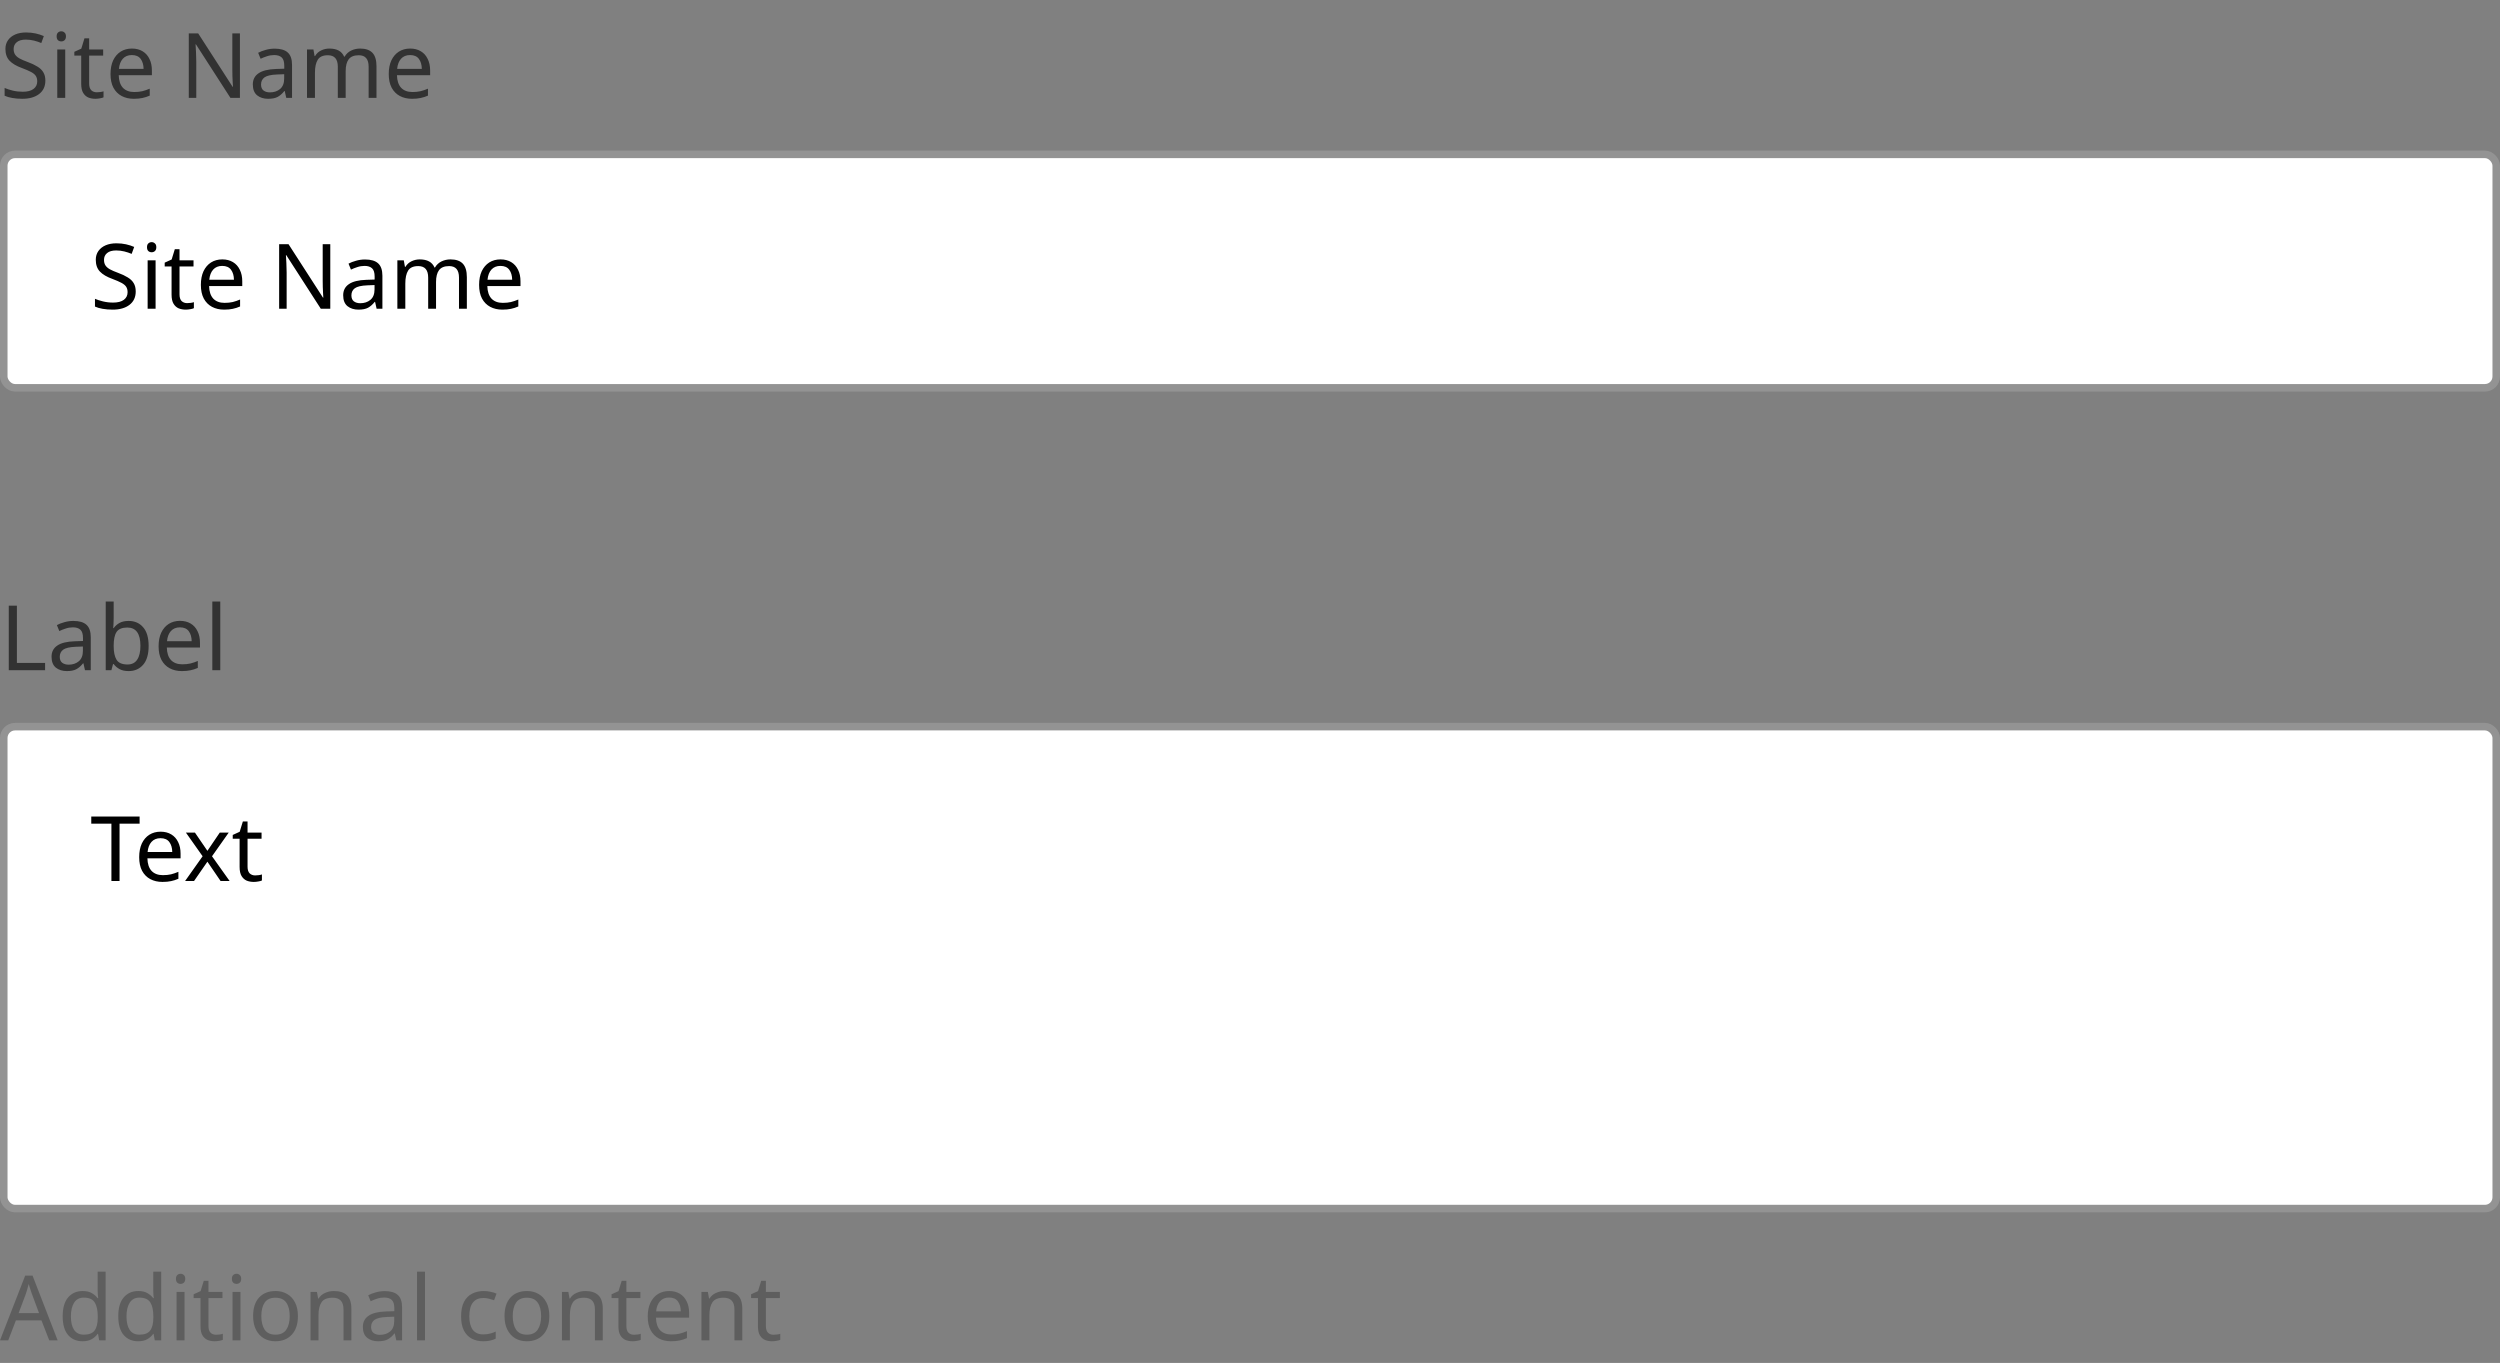 <svg width="332" height="181" viewBox="0 0 332 181" fill="none" xmlns="http://www.w3.org/2000/svg">
<rect x="0" y="0" width="332" height="181" fill="#808080" stroke="none"/>
<path d="M6.024 10.708C6.024 11.468 5.748 12.06 5.196 12.484C4.644 12.908 3.9 13.12 2.964 13.12C2.484 13.12 2.04 13.084 1.632 13.012C1.224 12.94 0.884 12.84 0.612 12.712V11.68C0.9 11.808 1.256 11.924 1.68 12.028C2.112 12.132 2.556 12.184 3.012 12.184C3.644 12.184 4.124 12.06 4.452 11.812C4.78 11.564 4.944 11.228 4.944 10.804C4.944 10.524 4.884 10.288 4.764 10.096C4.644 9.904 4.436 9.728 4.14 9.568C3.844 9.408 3.44 9.232 2.928 9.04C2.192 8.776 1.64 8.452 1.272 8.068C0.904 7.684 0.72 7.16 0.72 6.496C0.72 6.048 0.836 5.66 1.068 5.332C1.3 5.004 1.62 4.752 2.028 4.576C2.436 4.4 2.912 4.312 3.456 4.312C3.92 4.312 4.348 4.356 4.74 4.444C5.132 4.532 5.492 4.648 5.82 4.792L5.484 5.716C5.188 5.588 4.864 5.48 4.512 5.392C4.16 5.304 3.8 5.26 3.432 5.26C2.896 5.26 2.492 5.376 2.22 5.608C1.948 5.832 1.812 6.132 1.812 6.508C1.812 6.796 1.872 7.036 1.992 7.228C2.112 7.42 2.308 7.596 2.58 7.756C2.852 7.908 3.22 8.068 3.684 8.236C4.188 8.42 4.612 8.62 4.956 8.836C5.308 9.044 5.572 9.296 5.748 9.592C5.932 9.888 6.024 10.26 6.024 10.708ZM8.146 4.156C8.306 4.156 8.446 4.212 8.566 4.324C8.694 4.428 8.758 4.596 8.758 4.828C8.758 5.06 8.694 5.232 8.566 5.344C8.446 5.448 8.306 5.5 8.146 5.5C7.97 5.5 7.822 5.448 7.702 5.344C7.582 5.232 7.522 5.06 7.522 4.828C7.522 4.596 7.582 4.428 7.702 4.324C7.822 4.212 7.97 4.156 8.146 4.156ZM8.662 6.568V13H7.606V6.568H8.662ZM12.848 12.256C13.008 12.256 13.172 12.244 13.34 12.22C13.508 12.196 13.644 12.164 13.748 12.124V12.928C13.636 12.984 13.476 13.028 13.268 13.06C13.06 13.1 12.86 13.12 12.668 13.12C12.332 13.12 12.02 13.064 11.732 12.952C11.452 12.832 11.224 12.628 11.048 12.34C10.872 12.052 10.784 11.648 10.784 11.128V7.384H9.872V6.88L10.796 6.46L11.216 5.092H11.84V6.568H13.7V7.384H11.84V11.104C11.84 11.496 11.932 11.788 12.116 11.98C12.308 12.164 12.552 12.256 12.848 12.256ZM17.52 6.448C18.064 6.448 18.536 6.568 18.936 6.808C19.336 7.048 19.64 7.388 19.848 7.828C20.064 8.26 20.172 8.768 20.172 9.352V9.988H15.768C15.784 10.716 15.968 11.272 16.32 11.656C16.68 12.032 17.18 12.22 17.82 12.22C18.228 12.22 18.588 12.184 18.9 12.112C19.22 12.032 19.548 11.92 19.884 11.776V12.7C19.556 12.844 19.232 12.948 18.912 13.012C18.592 13.084 18.212 13.12 17.772 13.12C17.156 13.12 16.616 12.996 16.152 12.748C15.688 12.5 15.324 12.132 15.06 11.644C14.804 11.156 14.676 10.552 14.676 9.832C14.676 9.128 14.792 8.524 15.024 8.02C15.264 7.516 15.596 7.128 16.02 6.856C16.452 6.584 16.952 6.448 17.52 6.448ZM17.508 7.312C17.004 7.312 16.604 7.476 16.308 7.804C16.02 8.124 15.848 8.572 15.792 9.148H19.068C19.06 8.604 18.932 8.164 18.684 7.828C18.436 7.484 18.044 7.312 17.508 7.312ZM31.862 13H30.602L26.018 5.884H25.97C25.986 6.164 26.006 6.512 26.03 6.928C26.054 7.344 26.066 7.772 26.066 8.212V13H25.07V4.432H26.318L30.89 11.524H30.938C30.93 11.396 30.918 11.204 30.902 10.948C30.894 10.692 30.882 10.416 30.866 10.12C30.858 9.816 30.854 9.532 30.854 9.268V4.432H31.862V13ZM36.479 6.46C37.263 6.46 37.843 6.632 38.219 6.976C38.595 7.32 38.783 7.868 38.783 8.62V13H38.015L37.811 12.088H37.763C37.483 12.44 37.187 12.7 36.875 12.868C36.563 13.036 36.139 13.12 35.603 13.12C35.019 13.12 34.535 12.968 34.151 12.664C33.767 12.352 33.575 11.868 33.575 11.212C33.575 10.572 33.827 10.08 34.331 9.736C34.835 9.384 35.611 9.192 36.659 9.16L37.751 9.124V8.74C37.751 8.204 37.635 7.832 37.403 7.624C37.171 7.416 36.843 7.312 36.419 7.312C36.083 7.312 35.763 7.364 35.459 7.468C35.155 7.564 34.871 7.676 34.607 7.804L34.283 7.012C34.563 6.86 34.895 6.732 35.279 6.628C35.663 6.516 36.063 6.46 36.479 6.46ZM37.739 9.856L36.791 9.892C35.991 9.924 35.435 10.052 35.123 10.276C34.819 10.5 34.667 10.816 34.667 11.224C34.667 11.584 34.775 11.848 34.991 12.016C35.215 12.184 35.499 12.268 35.843 12.268C36.379 12.268 36.827 12.12 37.187 11.824C37.555 11.52 37.739 11.056 37.739 10.432V9.856ZM47.826 6.448C48.554 6.448 49.098 6.636 49.458 7.012C49.818 7.388 49.998 7.988 49.998 8.812V13H48.954V8.86C48.954 7.844 48.518 7.336 47.646 7.336C47.022 7.336 46.574 7.516 46.302 7.876C46.038 8.236 45.906 8.76 45.906 9.448V13H44.862V8.86C44.862 7.844 44.422 7.336 43.542 7.336C42.894 7.336 42.446 7.536 42.198 7.936C41.95 8.336 41.826 8.912 41.826 9.664V13H40.77V6.568H41.622L41.778 7.444H41.838C42.038 7.108 42.306 6.86 42.642 6.7C42.986 6.532 43.35 6.448 43.734 6.448C44.742 6.448 45.398 6.808 45.702 7.528H45.762C45.978 7.16 46.27 6.888 46.638 6.712C47.006 6.536 47.402 6.448 47.826 6.448ZM54.469 6.448C55.013 6.448 55.485 6.568 55.885 6.808C56.285 7.048 56.589 7.388 56.797 7.828C57.013 8.26 57.121 8.768 57.121 9.352V9.988H52.717C52.733 10.716 52.917 11.272 53.269 11.656C53.629 12.032 54.129 12.22 54.769 12.22C55.177 12.22 55.537 12.184 55.849 12.112C56.169 12.032 56.497 11.92 56.833 11.776V12.7C56.505 12.844 56.181 12.948 55.861 13.012C55.541 13.084 55.161 13.12 54.721 13.12C54.105 13.12 53.565 12.996 53.101 12.748C52.637 12.5 52.273 12.132 52.009 11.644C51.753 11.156 51.625 10.552 51.625 9.832C51.625 9.128 51.741 8.524 51.973 8.02C52.213 7.516 52.545 7.128 52.969 6.856C53.401 6.584 53.901 6.448 54.469 6.448ZM54.457 7.312C53.953 7.312 53.553 7.476 53.257 7.804C52.969 8.124 52.797 8.572 52.741 9.148H56.017C56.009 8.604 55.881 8.164 55.633 7.828C55.385 7.484 54.993 7.312 54.457 7.312Z" fill="#323232"/>
<rect x="0.5" y="20.5" width="331" height="31" rx="1.5" fill="white"/>
<path d="M18.024 38.708C18.024 39.468 17.748 40.06 17.196 40.484C16.644 40.908 15.9 41.12 14.964 41.12C14.484 41.12 14.04 41.084 13.632 41.012C13.224 40.94 12.884 40.84 12.612 40.712V39.68C12.9 39.808 13.256 39.924 13.68 40.028C14.112 40.132 14.556 40.184 15.012 40.184C15.644 40.184 16.124 40.06 16.452 39.812C16.78 39.564 16.944 39.228 16.944 38.804C16.944 38.524 16.884 38.288 16.764 38.096C16.644 37.904 16.436 37.728 16.14 37.568C15.844 37.408 15.44 37.232 14.928 37.04C14.192 36.776 13.64 36.452 13.272 36.068C12.904 35.684 12.72 35.16 12.72 34.496C12.72 34.048 12.836 33.66 13.068 33.332C13.3 33.004 13.62 32.752 14.028 32.576C14.436 32.4 14.912 32.312 15.456 32.312C15.92 32.312 16.348 32.356 16.74 32.444C17.132 32.532 17.492 32.648 17.82 32.792L17.484 33.716C17.188 33.588 16.864 33.48 16.512 33.392C16.16 33.304 15.8 33.26 15.432 33.26C14.896 33.26 14.492 33.376 14.22 33.608C13.948 33.832 13.812 34.132 13.812 34.508C13.812 34.796 13.872 35.036 13.992 35.228C14.112 35.42 14.308 35.596 14.58 35.756C14.852 35.908 15.22 36.068 15.684 36.236C16.188 36.42 16.612 36.62 16.956 36.836C17.308 37.044 17.572 37.296 17.748 37.592C17.932 37.888 18.024 38.26 18.024 38.708ZM20.146 32.156C20.306 32.156 20.446 32.212 20.566 32.324C20.694 32.428 20.758 32.596 20.758 32.828C20.758 33.06 20.694 33.232 20.566 33.344C20.446 33.448 20.306 33.5 20.146 33.5C19.97 33.5 19.822 33.448 19.702 33.344C19.582 33.232 19.522 33.06 19.522 32.828C19.522 32.596 19.582 32.428 19.702 32.324C19.822 32.212 19.97 32.156 20.146 32.156ZM20.662 34.568V41H19.606V34.568H20.662ZM24.848 40.256C25.008 40.256 25.172 40.244 25.34 40.22C25.508 40.196 25.644 40.164 25.748 40.124V40.928C25.636 40.984 25.476 41.028 25.268 41.06C25.06 41.1 24.86 41.12 24.668 41.12C24.332 41.12 24.02 41.064 23.732 40.952C23.452 40.832 23.224 40.628 23.048 40.34C22.872 40.052 22.784 39.648 22.784 39.128V35.384H21.872V34.88L22.796 34.46L23.216 33.092H23.84V34.568H25.7V35.384H23.84V39.104C23.84 39.496 23.932 39.788 24.116 39.98C24.308 40.164 24.552 40.256 24.848 40.256ZM29.52 34.448C30.064 34.448 30.536 34.568 30.936 34.808C31.336 35.048 31.64 35.388 31.848 35.828C32.064 36.26 32.172 36.768 32.172 37.352V37.988H27.768C27.784 38.716 27.968 39.272 28.32 39.656C28.68 40.032 29.18 40.22 29.82 40.22C30.228 40.22 30.588 40.184 30.9 40.112C31.22 40.032 31.548 39.92 31.884 39.776V40.7C31.556 40.844 31.232 40.948 30.912 41.012C30.592 41.084 30.212 41.12 29.772 41.12C29.156 41.12 28.616 40.996 28.152 40.748C27.688 40.5 27.324 40.132 27.06 39.644C26.804 39.156 26.676 38.552 26.676 37.832C26.676 37.128 26.792 36.524 27.024 36.02C27.264 35.516 27.596 35.128 28.02 34.856C28.452 34.584 28.952 34.448 29.52 34.448ZM29.508 35.312C29.004 35.312 28.604 35.476 28.308 35.804C28.02 36.124 27.848 36.572 27.792 37.148H31.068C31.06 36.604 30.932 36.164 30.684 35.828C30.436 35.484 30.044 35.312 29.508 35.312ZM43.862 41H42.602L38.018 33.884H37.97C37.986 34.164 38.006 34.512 38.03 34.928C38.054 35.344 38.066 35.772 38.066 36.212V41H37.07V32.432H38.318L42.89 39.524H42.938C42.93 39.396 42.918 39.204 42.902 38.948C42.894 38.692 42.882 38.416 42.866 38.12C42.858 37.816 42.854 37.532 42.854 37.268V32.432H43.862V41ZM48.479 34.46C49.263 34.46 49.843 34.632 50.219 34.976C50.595 35.32 50.783 35.868 50.783 36.62V41H50.015L49.811 40.088H49.763C49.483 40.44 49.187 40.7 48.875 40.868C48.563 41.036 48.139 41.12 47.603 41.12C47.019 41.12 46.535 40.968 46.151 40.664C45.767 40.352 45.575 39.868 45.575 39.212C45.575 38.572 45.827 38.08 46.331 37.736C46.835 37.384 47.611 37.192 48.659 37.16L49.751 37.124V36.74C49.751 36.204 49.635 35.832 49.403 35.624C49.171 35.416 48.843 35.312 48.419 35.312C48.083 35.312 47.763 35.364 47.459 35.468C47.155 35.564 46.871 35.676 46.607 35.804L46.283 35.012C46.563 34.86 46.895 34.732 47.279 34.628C47.663 34.516 48.063 34.46 48.479 34.46ZM49.739 37.856L48.791 37.892C47.991 37.924 47.435 38.052 47.123 38.276C46.819 38.5 46.667 38.816 46.667 39.224C46.667 39.584 46.775 39.848 46.991 40.016C47.215 40.184 47.499 40.268 47.843 40.268C48.379 40.268 48.827 40.12 49.187 39.824C49.555 39.52 49.739 39.056 49.739 38.432V37.856ZM59.826 34.448C60.554 34.448 61.098 34.636 61.458 35.012C61.818 35.388 61.998 35.988 61.998 36.812V41H60.954V36.86C60.954 35.844 60.518 35.336 59.646 35.336C59.022 35.336 58.574 35.516 58.302 35.876C58.038 36.236 57.906 36.76 57.906 37.448V41H56.862V36.86C56.862 35.844 56.422 35.336 55.542 35.336C54.894 35.336 54.446 35.536 54.198 35.936C53.95 36.336 53.826 36.912 53.826 37.664V41H52.77V34.568H53.622L53.778 35.444H53.838C54.038 35.108 54.306 34.86 54.642 34.7C54.986 34.532 55.35 34.448 55.734 34.448C56.742 34.448 57.398 34.808 57.702 35.528H57.762C57.978 35.16 58.27 34.888 58.638 34.712C59.006 34.536 59.402 34.448 59.826 34.448ZM66.469 34.448C67.013 34.448 67.485 34.568 67.885 34.808C68.285 35.048 68.589 35.388 68.797 35.828C69.013 36.26 69.121 36.768 69.121 37.352V37.988H64.717C64.733 38.716 64.917 39.272 65.269 39.656C65.629 40.032 66.129 40.22 66.769 40.22C67.177 40.22 67.537 40.184 67.849 40.112C68.169 40.032 68.497 39.92 68.833 39.776V40.7C68.505 40.844 68.181 40.948 67.861 41.012C67.541 41.084 67.161 41.12 66.721 41.12C66.105 41.12 65.565 40.996 65.101 40.748C64.637 40.5 64.273 40.132 64.009 39.644C63.753 39.156 63.625 38.552 63.625 37.832C63.625 37.128 63.741 36.524 63.973 36.02C64.213 35.516 64.545 35.128 64.969 34.856C65.401 34.584 65.901 34.448 66.469 34.448ZM66.457 35.312C65.953 35.312 65.553 35.476 65.257 35.804C64.969 36.124 64.797 36.572 64.741 37.148H68.017C68.009 36.604 67.881 36.164 67.633 35.828C67.385 35.484 66.993 35.312 66.457 35.312Z" fill="black"/>
<rect x="0.5" y="20.5" width="331" height="31" rx="1.5" stroke="#939393"/>
<path d="M1.164 89V80.432H2.244V88.04H5.988V89H1.164ZM9.749 82.46C10.533 82.46 11.113 82.632 11.489 82.976C11.865 83.32 12.053 83.868 12.053 84.62V89H11.285L11.081 88.088H11.033C10.753 88.44 10.457 88.7 10.145 88.868C9.833 89.036 9.409 89.12 8.873 89.12C8.289 89.12 7.805 88.968 7.421 88.664C7.037 88.352 6.845 87.868 6.845 87.212C6.845 86.572 7.097 86.08 7.601 85.736C8.105 85.384 8.881 85.192 9.929 85.16L11.021 85.124V84.74C11.021 84.204 10.905 83.832 10.673 83.624C10.441 83.416 10.113 83.312 9.689 83.312C9.353 83.312 9.033 83.364 8.729 83.468C8.425 83.564 8.141 83.676 7.877 83.804L7.553 83.012C7.833 82.86 8.165 82.732 8.549 82.628C8.933 82.516 9.333 82.46 9.749 82.46ZM11.009 85.856L10.061 85.892C9.261 85.924 8.705 86.052 8.393 86.276C8.089 86.5 7.937 86.816 7.937 87.224C7.937 87.584 8.045 87.848 8.261 88.016C8.485 88.184 8.769 88.268 9.113 88.268C9.649 88.268 10.097 88.12 10.457 87.824C10.825 87.52 11.009 87.056 11.009 86.432V85.856ZM15.095 79.88V82.1C15.095 82.372 15.088 82.628 15.072 82.868C15.063 83.1 15.052 83.284 15.036 83.42H15.095C15.28 83.148 15.531 82.92 15.851 82.736C16.172 82.552 16.584 82.46 17.087 82.46C17.887 82.46 18.527 82.74 19.008 83.3C19.495 83.852 19.739 84.68 19.739 85.784C19.739 86.888 19.495 87.72 19.008 88.28C18.52 88.84 17.88 89.12 17.087 89.12C16.584 89.12 16.172 89.028 15.851 88.844C15.531 88.66 15.28 88.44 15.095 88.184H15.011L14.796 89H14.04V79.88H15.095ZM16.907 83.336C16.22 83.336 15.743 83.532 15.479 83.924C15.223 84.316 15.095 84.924 15.095 85.748V85.796C15.095 86.588 15.223 87.196 15.479 87.62C15.743 88.036 16.227 88.244 16.931 88.244C17.508 88.244 17.936 88.032 18.215 87.608C18.503 87.184 18.648 86.572 18.648 85.772C18.648 84.148 18.067 83.336 16.907 83.336ZM23.906 82.448C24.45 82.448 24.922 82.568 25.322 82.808C25.722 83.048 26.026 83.388 26.234 83.828C26.45 84.26 26.558 84.768 26.558 85.352V85.988H22.154C22.17 86.716 22.354 87.272 22.706 87.656C23.066 88.032 23.566 88.22 24.206 88.22C24.614 88.22 24.974 88.184 25.286 88.112C25.606 88.032 25.934 87.92 26.27 87.776V88.7C25.942 88.844 25.618 88.948 25.298 89.012C24.978 89.084 24.598 89.12 24.158 89.12C23.542 89.12 23.002 88.996 22.538 88.748C22.074 88.5 21.71 88.132 21.446 87.644C21.19 87.156 21.062 86.552 21.062 85.832C21.062 85.128 21.178 84.524 21.41 84.02C21.65 83.516 21.982 83.128 22.406 82.856C22.838 82.584 23.338 82.448 23.906 82.448ZM23.894 83.312C23.39 83.312 22.99 83.476 22.694 83.804C22.406 84.124 22.234 84.572 22.178 85.148H25.454C25.446 84.604 25.318 84.164 25.07 83.828C24.822 83.484 24.43 83.312 23.894 83.312ZM29.252 89H28.196V79.88H29.252V89Z" fill="#323232"/>
<rect x="0.5" y="96.5" width="331" height="64" rx="1.5" fill="white"/>
<path d="M15.876 117H14.796V109.38H12.12V108.432H18.54V109.38H15.876V117ZM21.328 110.448C21.872 110.448 22.344 110.568 22.744 110.808C23.144 111.048 23.448 111.388 23.656 111.828C23.872 112.26 23.98 112.768 23.98 113.352V113.988H19.576C19.592 114.716 19.776 115.272 20.128 115.656C20.488 116.032 20.988 116.22 21.628 116.22C22.036 116.22 22.396 116.184 22.708 116.112C23.028 116.032 23.356 115.92 23.692 115.776V116.7C23.364 116.844 23.04 116.948 22.72 117.012C22.4 117.084 22.02 117.12 21.58 117.12C20.964 117.12 20.424 116.996 19.96 116.748C19.496 116.5 19.132 116.132 18.868 115.644C18.612 115.156 18.484 114.552 18.484 113.832C18.484 113.128 18.6 112.524 18.832 112.02C19.072 111.516 19.404 111.128 19.828 110.856C20.26 110.584 20.76 110.448 21.328 110.448ZM21.316 111.312C20.812 111.312 20.412 111.476 20.116 111.804C19.828 112.124 19.656 112.572 19.6 113.148H22.876C22.868 112.604 22.74 112.164 22.492 111.828C22.244 111.484 21.852 111.312 21.316 111.312ZM26.907 113.712L24.687 110.568H25.887L27.543 112.992L29.187 110.568H30.375L28.155 113.712L30.495 117H29.295L27.543 114.432L25.767 117H24.579L26.907 113.712ZM33.883 116.256C34.043 116.256 34.207 116.244 34.375 116.22C34.543 116.196 34.679 116.164 34.783 116.124V116.928C34.671 116.984 34.511 117.028 34.303 117.06C34.095 117.1 33.895 117.12 33.703 117.12C33.367 117.12 33.055 117.064 32.767 116.952C32.487 116.832 32.259 116.628 32.083 116.34C31.907 116.052 31.819 115.648 31.819 115.128V111.384H30.907V110.88L31.831 110.46L32.251 109.092H32.875V110.568H34.735V111.384H32.875V115.104C32.875 115.496 32.967 115.788 33.151 115.98C33.343 116.164 33.587 116.256 33.883 116.256Z" fill="black"/>
<rect x="0.5" y="96.5" width="331" height="64" rx="1.5" stroke="#939393"/>
<path d="M6.54 178L5.508 175.348H2.112L1.092 178H0L3.348 169.396H4.32L7.656 178H6.54ZM5.184 174.388L4.224 171.796C4.2 171.732 4.16 171.616 4.104 171.448C4.048 171.28 3.992 171.108 3.936 170.932C3.888 170.748 3.848 170.608 3.816 170.512C3.752 170.76 3.684 171.004 3.612 171.244C3.548 171.476 3.492 171.66 3.444 171.796L2.472 174.388H5.184ZM10.964 178.12C10.164 178.12 9.524 177.844 9.044 177.292C8.564 176.732 8.324 175.9 8.324 174.796C8.324 173.692 8.564 172.86 9.044 172.3C9.532 171.732 10.176 171.448 10.976 171.448C11.472 171.448 11.876 171.54 12.188 171.724C12.508 171.908 12.768 172.132 12.968 172.396H13.04C13.024 172.292 13.008 172.14 12.992 171.94C12.976 171.732 12.968 171.568 12.968 171.448V168.88H14.024V178H13.172L13.016 177.136H12.968C12.776 177.408 12.52 177.64 12.2 177.832C11.88 178.024 11.468 178.12 10.964 178.12ZM11.132 177.244C11.812 177.244 12.288 177.06 12.56 176.692C12.84 176.316 12.98 175.752 12.98 175V174.808C12.98 174.008 12.848 173.396 12.584 172.972C12.32 172.54 11.832 172.324 11.12 172.324C10.552 172.324 10.124 172.552 9.836 173.008C9.556 173.456 9.416 174.06 9.416 174.82C9.416 175.588 9.556 176.184 9.836 176.608C10.124 177.032 10.556 177.244 11.132 177.244ZM18.347 178.12C17.547 178.12 16.907 177.844 16.427 177.292C15.947 176.732 15.707 175.9 15.707 174.796C15.707 173.692 15.947 172.86 16.427 172.3C16.915 171.732 17.559 171.448 18.359 171.448C18.855 171.448 19.259 171.54 19.571 171.724C19.891 171.908 20.151 172.132 20.351 172.396H20.423C20.407 172.292 20.391 172.14 20.375 171.94C20.359 171.732 20.351 171.568 20.351 171.448V168.88H21.407V178H20.555L20.399 177.136H20.351C20.159 177.408 19.903 177.64 19.583 177.832C19.263 178.024 18.851 178.12 18.347 178.12ZM18.515 177.244C19.195 177.244 19.671 177.06 19.943 176.692C20.223 176.316 20.363 175.752 20.363 175V174.808C20.363 174.008 20.231 173.396 19.967 172.972C19.703 172.54 19.215 172.324 18.503 172.324C17.935 172.324 17.507 172.552 17.219 173.008C16.939 173.456 16.799 174.06 16.799 174.82C16.799 175.588 16.939 176.184 17.219 176.608C17.507 177.032 17.939 177.244 18.515 177.244ZM23.99 169.156C24.15 169.156 24.29 169.212 24.41 169.324C24.538 169.428 24.602 169.596 24.602 169.828C24.602 170.06 24.538 170.232 24.41 170.344C24.29 170.448 24.15 170.5 23.99 170.5C23.814 170.5 23.666 170.448 23.546 170.344C23.426 170.232 23.366 170.06 23.366 169.828C23.366 169.596 23.426 169.428 23.546 169.324C23.666 169.212 23.814 169.156 23.99 169.156ZM24.506 171.568V178H23.45V171.568H24.506ZM28.691 177.256C28.851 177.256 29.015 177.244 29.183 177.22C29.351 177.196 29.487 177.164 29.591 177.124V177.928C29.479 177.984 29.319 178.028 29.111 178.06C28.903 178.1 28.703 178.12 28.511 178.12C28.175 178.12 27.863 178.064 27.575 177.952C27.295 177.832 27.067 177.628 26.891 177.34C26.715 177.052 26.627 176.648 26.627 176.128V172.384H25.715V171.88L26.639 171.46L27.059 170.092H27.683V171.568H29.543V172.384H27.683V176.104C27.683 176.496 27.775 176.788 27.959 176.98C28.151 177.164 28.395 177.256 28.691 177.256ZM31.419 169.156C31.579 169.156 31.719 169.212 31.839 169.324C31.967 169.428 32.031 169.596 32.031 169.828C32.031 170.06 31.967 170.232 31.839 170.344C31.719 170.448 31.579 170.5 31.419 170.5C31.243 170.5 31.095 170.448 30.975 170.344C30.855 170.232 30.795 170.06 30.795 169.828C30.795 169.596 30.855 169.428 30.975 169.324C31.095 169.212 31.243 169.156 31.419 169.156ZM31.935 171.568V178H30.879V171.568H31.935ZM39.565 174.772C39.565 175.836 39.293 176.66 38.749 177.244C38.213 177.828 37.485 178.12 36.565 178.12C35.997 178.12 35.489 177.992 35.041 177.736C34.601 177.472 34.253 177.092 33.997 176.596C33.741 176.092 33.613 175.484 33.613 174.772C33.613 173.708 33.877 172.888 34.405 172.312C34.941 171.736 35.673 171.448 36.601 171.448C37.177 171.448 37.689 171.58 38.137 171.844C38.585 172.1 38.933 172.476 39.181 172.972C39.437 173.46 39.565 174.06 39.565 174.772ZM34.705 174.772C34.705 175.532 34.853 176.136 35.149 176.584C35.453 177.024 35.933 177.244 36.589 177.244C37.237 177.244 37.713 177.024 38.017 176.584C38.321 176.136 38.473 175.532 38.473 174.772C38.473 174.012 38.321 173.416 38.017 172.984C37.713 172.552 37.233 172.336 36.577 172.336C35.921 172.336 35.445 172.552 35.149 172.984C34.853 173.416 34.705 174.012 34.705 174.772ZM44.335 171.448C45.103 171.448 45.683 171.636 46.075 172.012C46.467 172.388 46.663 172.988 46.663 173.812V178H45.619V173.884C45.619 172.852 45.139 172.336 44.179 172.336C43.467 172.336 42.975 172.536 42.703 172.936C42.431 173.336 42.295 173.912 42.295 174.664V178H41.239V171.568H42.091L42.247 172.444H42.307C42.515 172.108 42.803 171.86 43.171 171.7C43.539 171.532 43.927 171.448 44.335 171.448ZM51.093 171.46C51.877 171.46 52.457 171.632 52.833 171.976C53.209 172.32 53.397 172.868 53.397 173.62V178H52.629L52.425 177.088H52.377C52.097 177.44 51.801 177.7 51.489 177.868C51.177 178.036 50.753 178.12 50.217 178.12C49.633 178.12 49.149 177.968 48.765 177.664C48.381 177.352 48.189 176.868 48.189 176.212C48.189 175.572 48.441 175.08 48.945 174.736C49.449 174.384 50.225 174.192 51.273 174.16L52.365 174.124V173.74C52.365 173.204 52.249 172.832 52.017 172.624C51.785 172.416 51.457 172.312 51.033 172.312C50.697 172.312 50.377 172.364 50.073 172.468C49.769 172.564 49.485 172.676 49.221 172.804L48.897 172.012C49.177 171.86 49.509 171.732 49.893 171.628C50.277 171.516 50.677 171.46 51.093 171.46ZM52.353 174.856L51.405 174.892C50.605 174.924 50.049 175.052 49.737 175.276C49.433 175.5 49.281 175.816 49.281 176.224C49.281 176.584 49.389 176.848 49.605 177.016C49.829 177.184 50.113 177.268 50.457 177.268C50.993 177.268 51.441 177.12 51.801 176.824C52.169 176.52 52.353 176.056 52.353 175.432V174.856ZM56.439 178H55.383V168.88H56.439V178ZM64.174 178.12C63.598 178.12 63.09 178.004 62.65 177.772C62.21 177.54 61.862 177.18 61.606 176.692C61.358 176.204 61.234 175.58 61.234 174.82C61.234 174.028 61.362 173.384 61.618 172.888C61.882 172.392 62.242 172.028 62.698 171.796C63.154 171.564 63.67 171.448 64.246 171.448C64.566 171.448 64.878 171.484 65.182 171.556C65.494 171.62 65.746 171.7 65.938 171.796L65.614 172.672C65.422 172.6 65.198 172.532 64.942 172.468C64.686 172.404 64.446 172.372 64.222 172.372C62.958 172.372 62.326 173.184 62.326 174.808C62.326 175.584 62.478 176.18 62.782 176.596C63.094 177.004 63.554 177.208 64.162 177.208C64.506 177.208 64.814 177.172 65.086 177.1C65.358 177.028 65.606 176.94 65.83 176.836V177.772C65.614 177.884 65.374 177.968 65.11 178.024C64.854 178.088 64.542 178.12 64.174 178.12ZM72.952 174.772C72.952 175.836 72.68 176.66 72.136 177.244C71.6 177.828 70.872 178.12 69.952 178.12C69.384 178.12 68.876 177.992 68.428 177.736C67.988 177.472 67.64 177.092 67.384 176.596C67.128 176.092 67 175.484 67 174.772C67 173.708 67.264 172.888 67.792 172.312C68.328 171.736 69.06 171.448 69.988 171.448C70.564 171.448 71.076 171.58 71.524 171.844C71.972 172.1 72.32 172.476 72.568 172.972C72.824 173.46 72.952 174.06 72.952 174.772ZM68.092 174.772C68.092 175.532 68.24 176.136 68.536 176.584C68.84 177.024 69.32 177.244 69.976 177.244C70.624 177.244 71.1 177.024 71.404 176.584C71.708 176.136 71.86 175.532 71.86 174.772C71.86 174.012 71.708 173.416 71.404 172.984C71.1 172.552 70.62 172.336 69.964 172.336C69.308 172.336 68.832 172.552 68.536 172.984C68.24 173.416 68.092 174.012 68.092 174.772ZM77.722 171.448C78.49 171.448 79.07 171.636 79.462 172.012C79.853 172.388 80.049 172.988 80.049 173.812V178H79.005V173.884C79.005 172.852 78.525 172.336 77.566 172.336C76.853 172.336 76.362 172.536 76.09 172.936C75.817 173.336 75.681 173.912 75.681 174.664V178H74.626V171.568H75.478L75.633 172.444H75.694C75.901 172.108 76.189 171.86 76.558 171.7C76.925 171.532 77.314 171.448 77.722 171.448ZM84.191 177.256C84.351 177.256 84.515 177.244 84.683 177.22C84.851 177.196 84.987 177.164 85.091 177.124V177.928C84.979 177.984 84.819 178.028 84.611 178.06C84.403 178.1 84.203 178.12 84.011 178.12C83.675 178.12 83.363 178.064 83.075 177.952C82.795 177.832 82.567 177.628 82.391 177.34C82.215 177.052 82.127 176.648 82.127 176.128V172.384H81.215V171.88L82.139 171.46L82.559 170.092H83.183V171.568H85.043V172.384H83.183V176.104C83.183 176.496 83.275 176.788 83.459 176.98C83.651 177.164 83.895 177.256 84.191 177.256ZM88.863 171.448C89.407 171.448 89.879 171.568 90.279 171.808C90.679 172.048 90.983 172.388 91.191 172.828C91.407 173.26 91.515 173.768 91.515 174.352V174.988H87.111C87.127 175.716 87.311 176.272 87.663 176.656C88.023 177.032 88.523 177.22 89.163 177.22C89.571 177.22 89.931 177.184 90.243 177.112C90.563 177.032 90.891 176.92 91.227 176.776V177.7C90.899 177.844 90.575 177.948 90.255 178.012C89.935 178.084 89.555 178.12 89.115 178.12C88.499 178.12 87.959 177.996 87.495 177.748C87.031 177.5 86.667 177.132 86.403 176.644C86.147 176.156 86.019 175.552 86.019 174.832C86.019 174.128 86.135 173.524 86.367 173.02C86.607 172.516 86.939 172.128 87.363 171.856C87.795 171.584 88.295 171.448 88.863 171.448ZM88.851 172.312C88.347 172.312 87.947 172.476 87.651 172.804C87.363 173.124 87.191 173.572 87.135 174.148H90.411C90.403 173.604 90.275 173.164 90.027 172.828C89.779 172.484 89.387 172.312 88.851 172.312ZM96.249 171.448C97.017 171.448 97.597 171.636 97.989 172.012C98.381 172.388 98.577 172.988 98.577 173.812V178H97.533V173.884C97.533 172.852 97.053 172.336 96.093 172.336C95.381 172.336 94.889 172.536 94.617 172.936C94.345 173.336 94.209 173.912 94.209 174.664V178H93.153V171.568H94.005L94.161 172.444H94.221C94.429 172.108 94.717 171.86 95.085 171.7C95.453 171.532 95.841 171.448 96.249 171.448ZM102.719 177.256C102.879 177.256 103.043 177.244 103.211 177.22C103.379 177.196 103.515 177.164 103.619 177.124V177.928C103.507 177.984 103.347 178.028 103.139 178.06C102.931 178.1 102.731 178.12 102.539 178.12C102.203 178.12 101.891 178.064 101.603 177.952C101.323 177.832 101.095 177.628 100.919 177.34C100.743 177.052 100.655 176.648 100.655 176.128V172.384H99.743V171.88L100.667 171.46L101.087 170.092H101.711V171.568H103.571V172.384H101.711V176.104C101.711 176.496 101.803 176.788 101.987 176.98C102.179 177.164 102.423 177.256 102.719 177.256Z" fill="#5E5E5E"/>
</svg>
